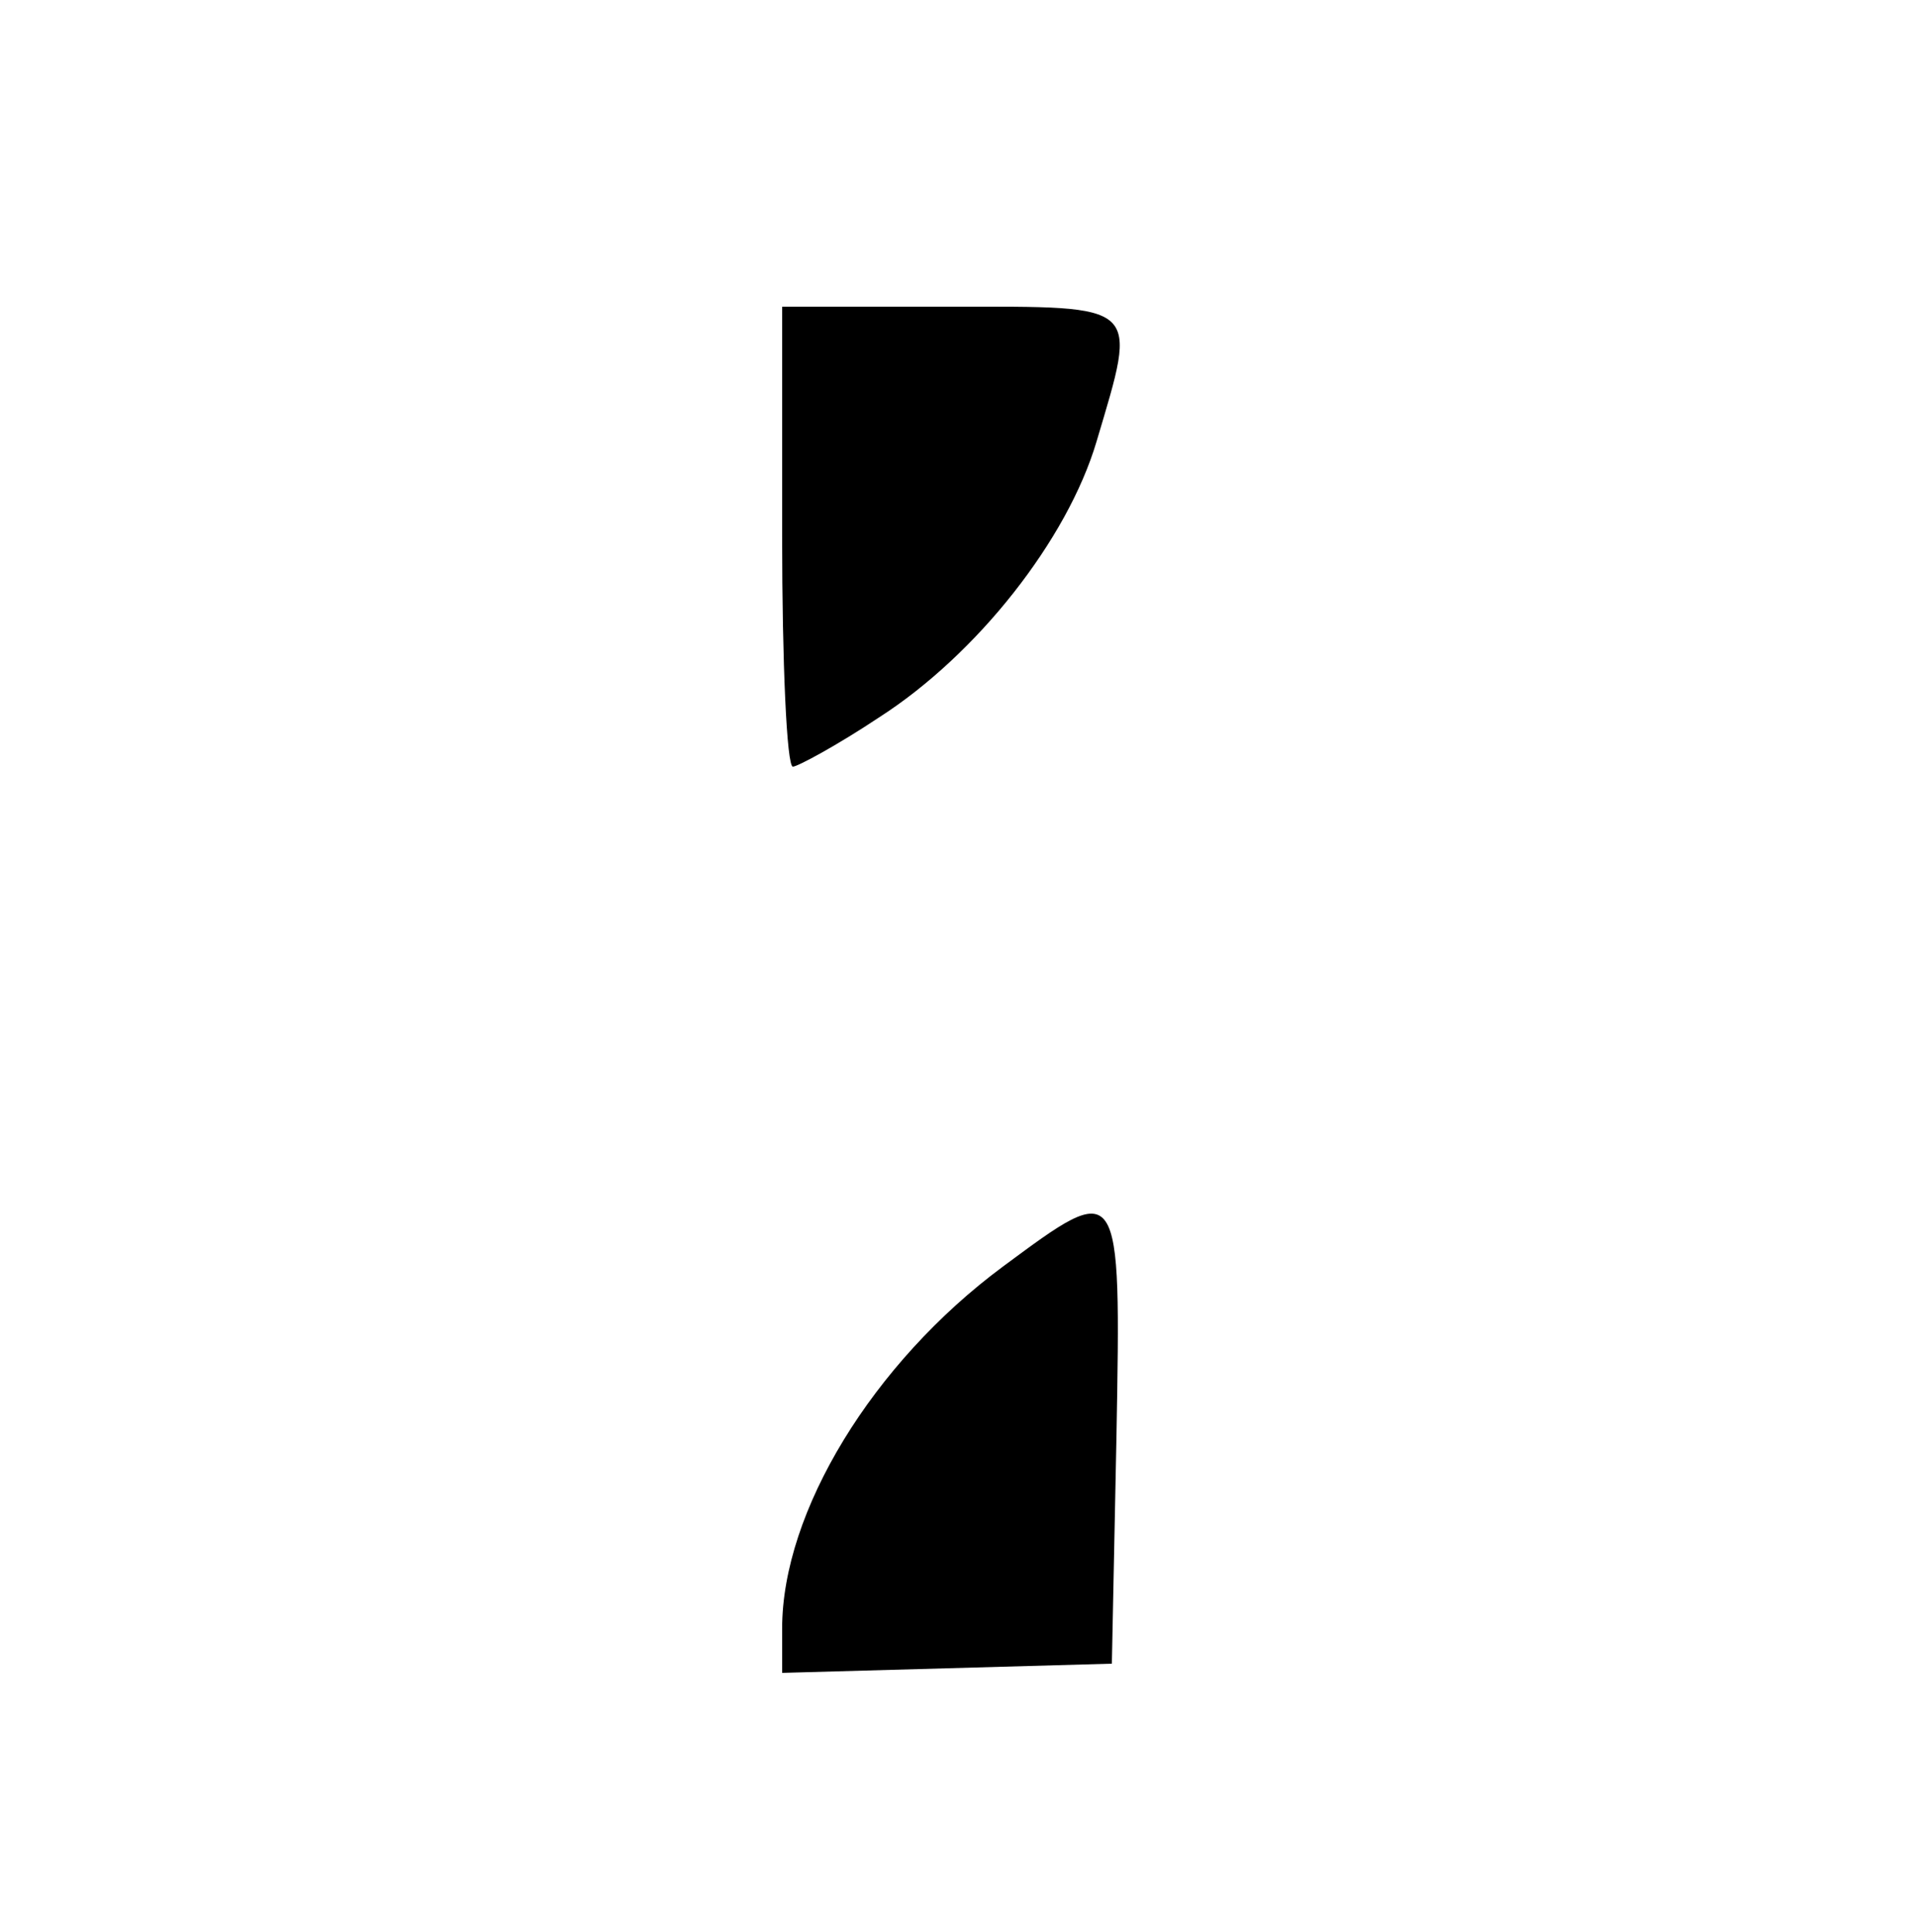 <?xml version="1.0" standalone="no"?>
<!DOCTYPE svg PUBLIC "-//W3C//DTD SVG 20010904//EN"
 "http://www.w3.org/TR/2001/REC-SVG-20010904/DTD/svg10.dtd">
<svg version="1.0" xmlns="http://www.w3.org/2000/svg"
 width="125pt" height="126pt" viewBox="0 0 125 126"
 preserveAspectRatio="xMidYMid meet">
<g transform="translate(0,126) scale(0.1,-0.1)"
fill="#000000" stroke="none">
<path d="M510 910 c0 -82 3 -150 7 -150 3 0 29 14 56 32 64 41 123 116 142
180 27 91 30 88 -95 88 l-110 0 0 -150z"/>
<path d="M654 434 c-85 -63 -144 -160 -144 -236 l0 -29 108 3 107 3 3 148 c3
169 3 168 -74 111z"/>
</g>
</svg>
